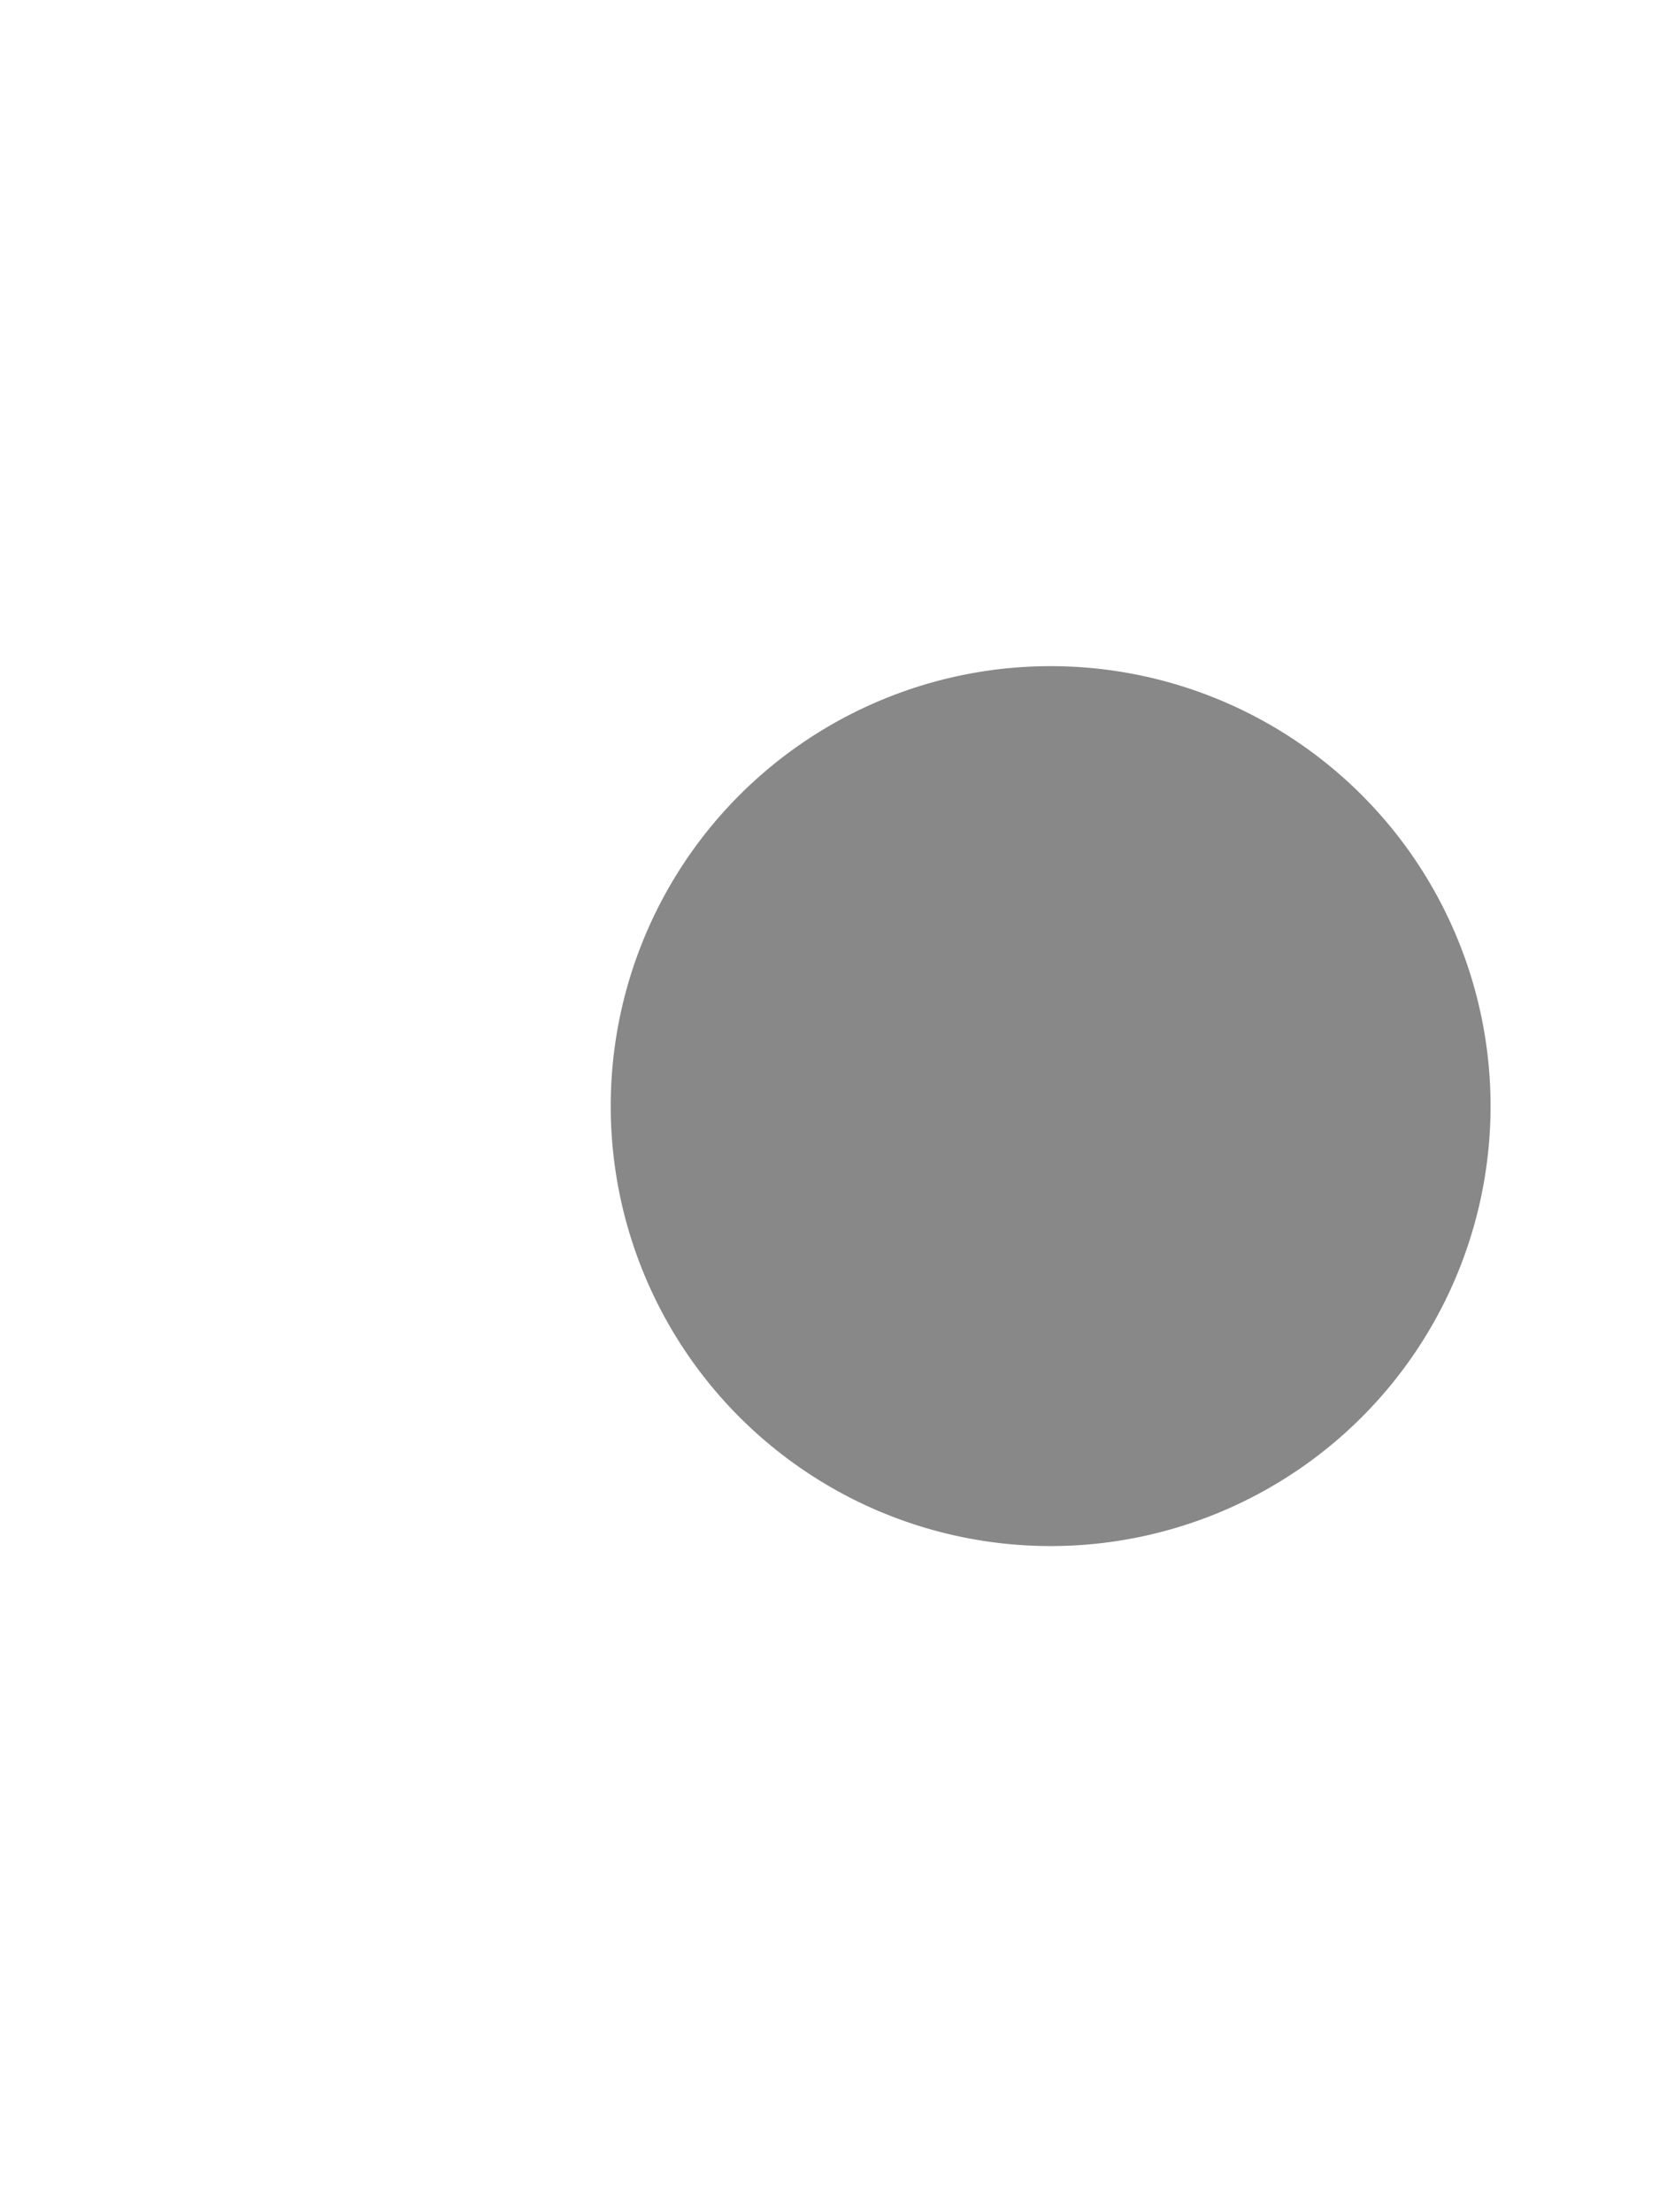 <?xml version="1.0" encoding="UTF-8" standalone="no"?>
<!-- Created with Inkscape (http://www.inkscape.org/) -->

<svg
   xmlns:dc="http://purl.org/dc/elements/1.1/"
   xmlns:cc="http://creativecommons.org/ns#"
   xmlns:rdf="http://www.w3.org/1999/02/22-rdf-syntax-ns#"
   xmlns:svg="http://www.w3.org/2000/svg"
   xmlns="http://www.w3.org/2000/svg"
   version="1.1"
   width="100%"
   height="100%"
   viewBox="0 0 15 20"
   id="svg2">
  <defs
     id="defs8" />
  <path
     d="m 13.477,10 a 3.977,3.977 0 1 1 -7.955,0 3.977,3.977 0 1 1 7.955,0 z"
     id="path2987"
     style="color:#000000;fill:#888888;fill-opacity:1;fill-rule:nonzero;stroke:none;stroke-width:0.497;marker:none;visibility:visible;display:inline;overflow:visible;enable-background:accumulate" />
</svg>
